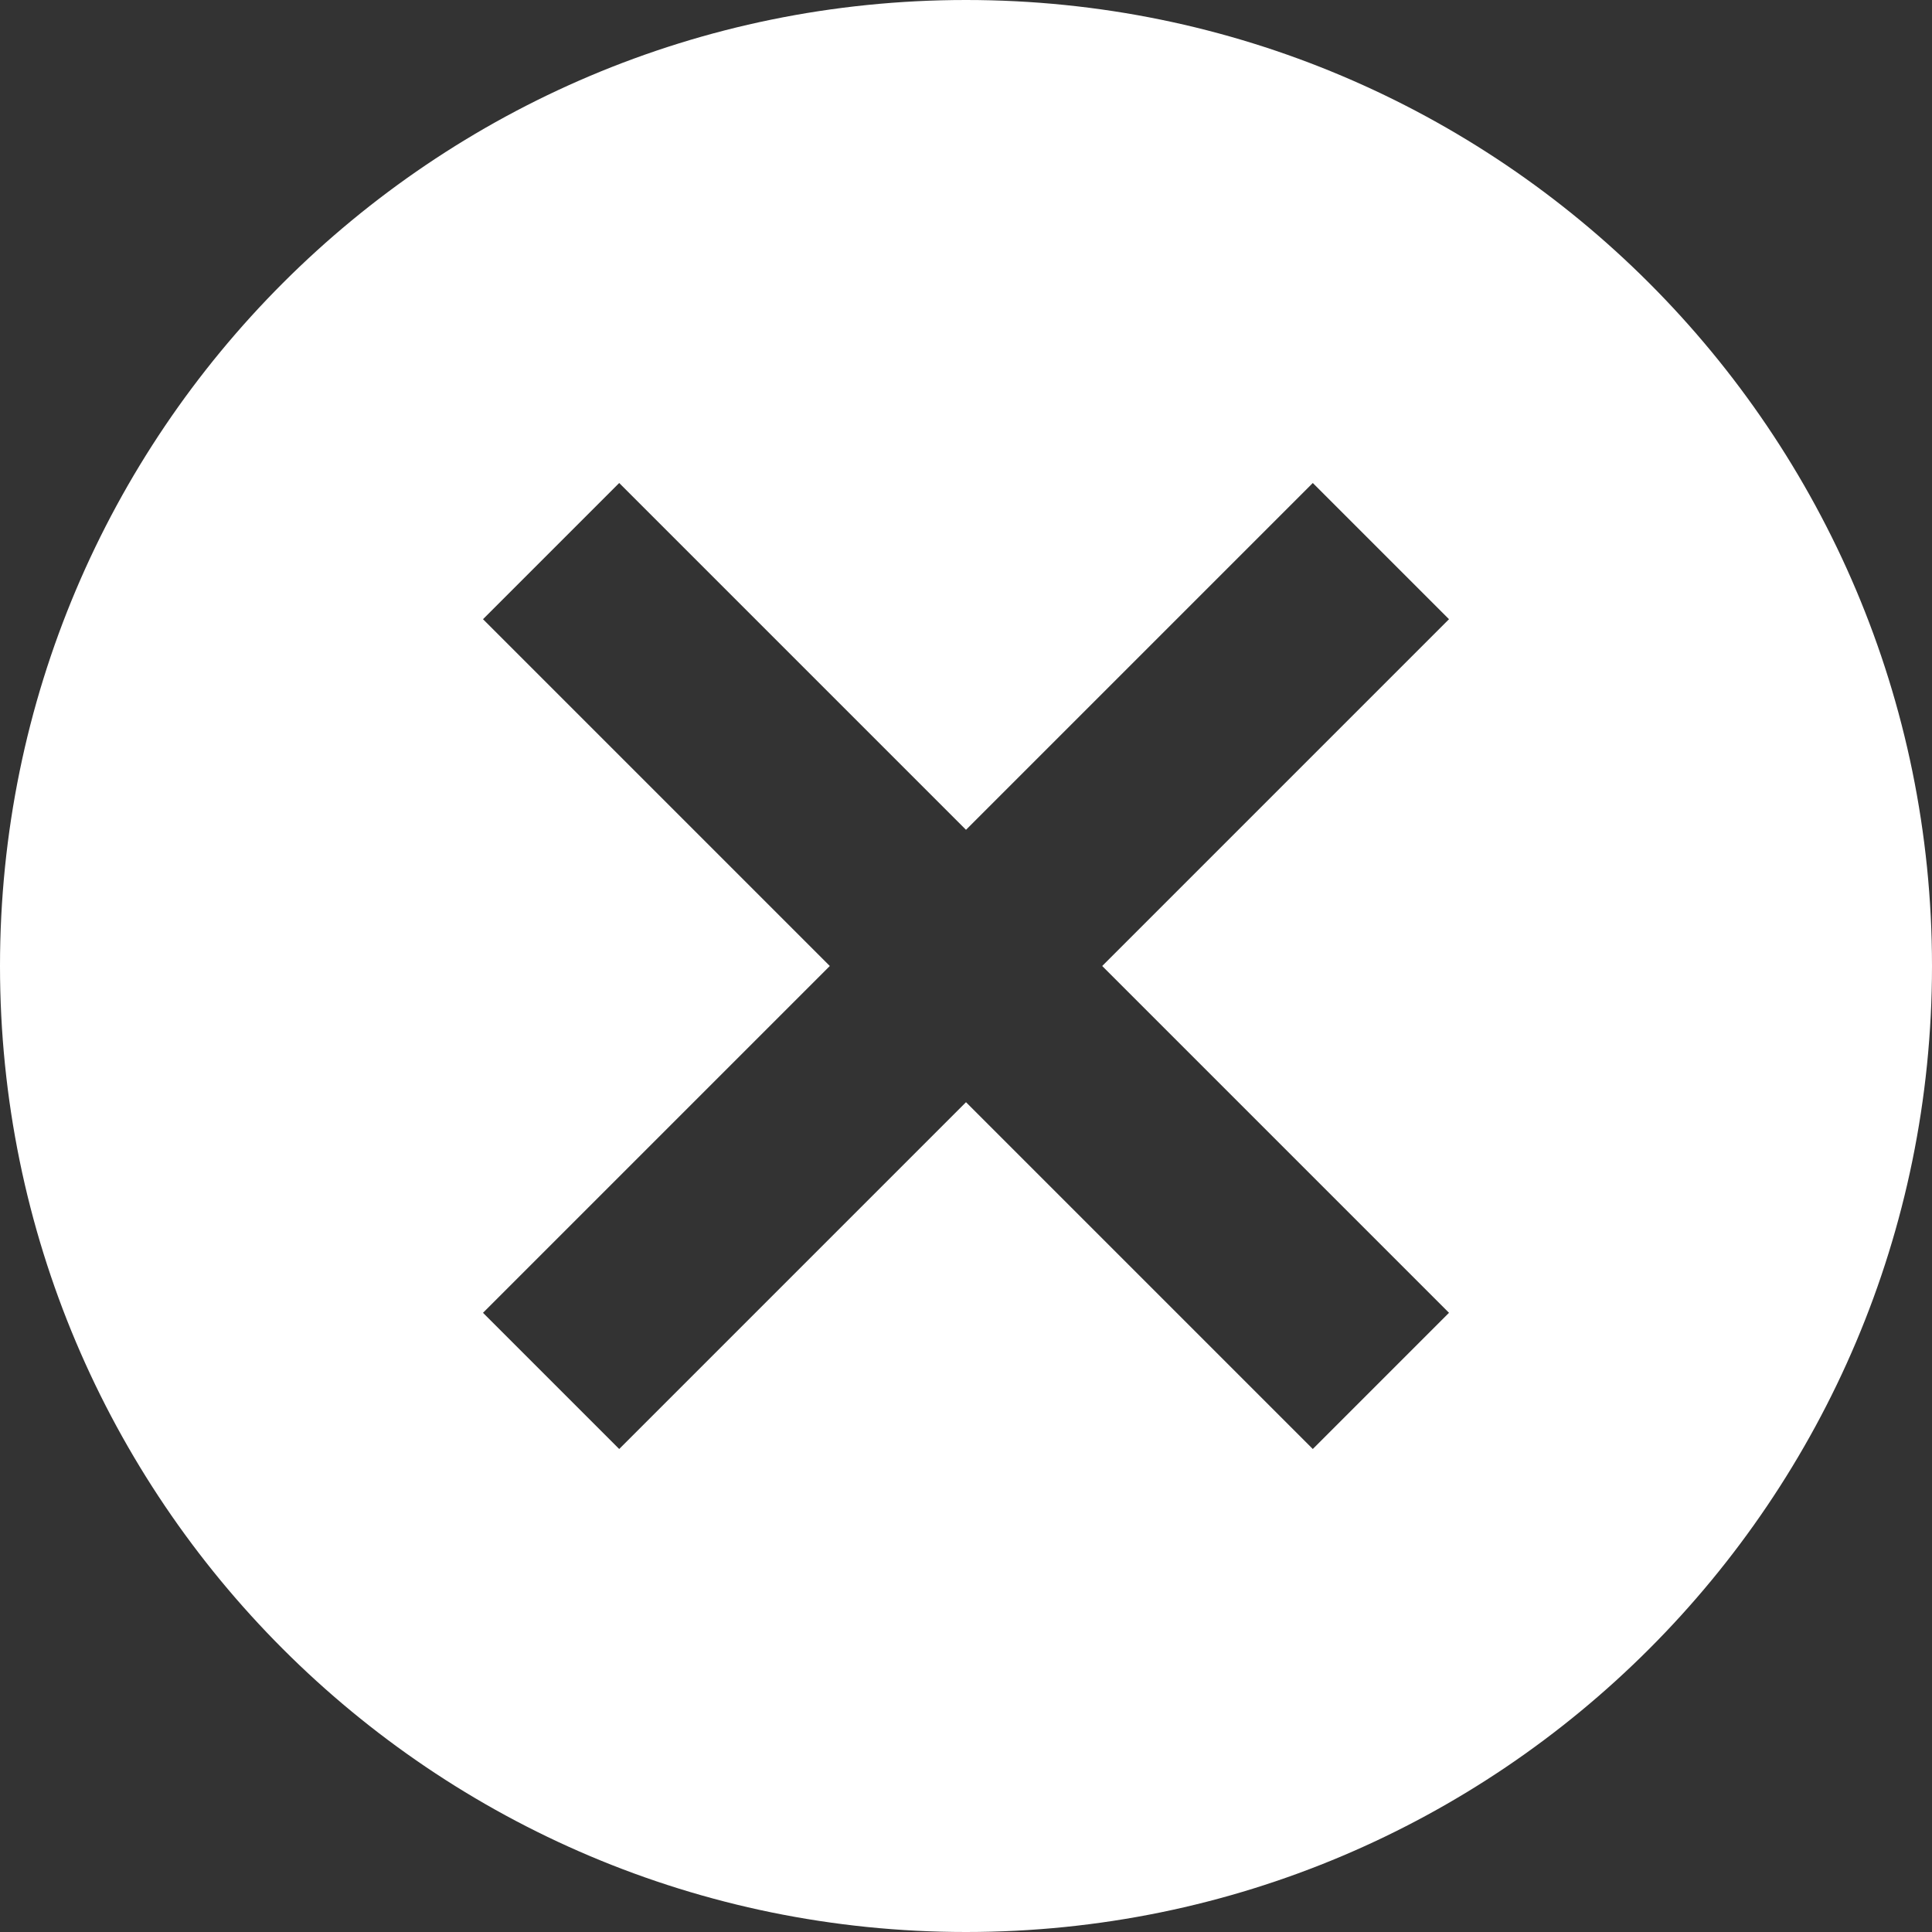 <?xml version="1.0" encoding="UTF-8"?>
<svg width="24px" height="24px" viewBox="0 0 24 24" version="1.1" xmlns="http://www.w3.org/2000/svg" xmlns:xlink="http://www.w3.org/1999/xlink">
    <rect x="0" y="0" width="24" height="24" fill="#333333" stroke="none"/>
    <title>remove</title>
    <g id="remove" stroke="none" stroke-width="1" fill="none" fill-rule="evenodd">
        <path d="M12,0 C18.627,0 24,5.373 24,12 C24,18.627 18.627,24 12,24 C5.373,24 0,18.627 0,12 C0,5.373 5.373,0 12,0 Z M16.308,6 L12,10.308 L7.692,6 L6,7.692 L10.308,12 L6,16.308 L7.692,18 L12,13.692 L16.308,18 L18,16.308 L13.692,12 L18,7.692 L16.308,6 Z" id="Combined-Shape" fill="#FFFFFF"></path>
    </g>
</svg>